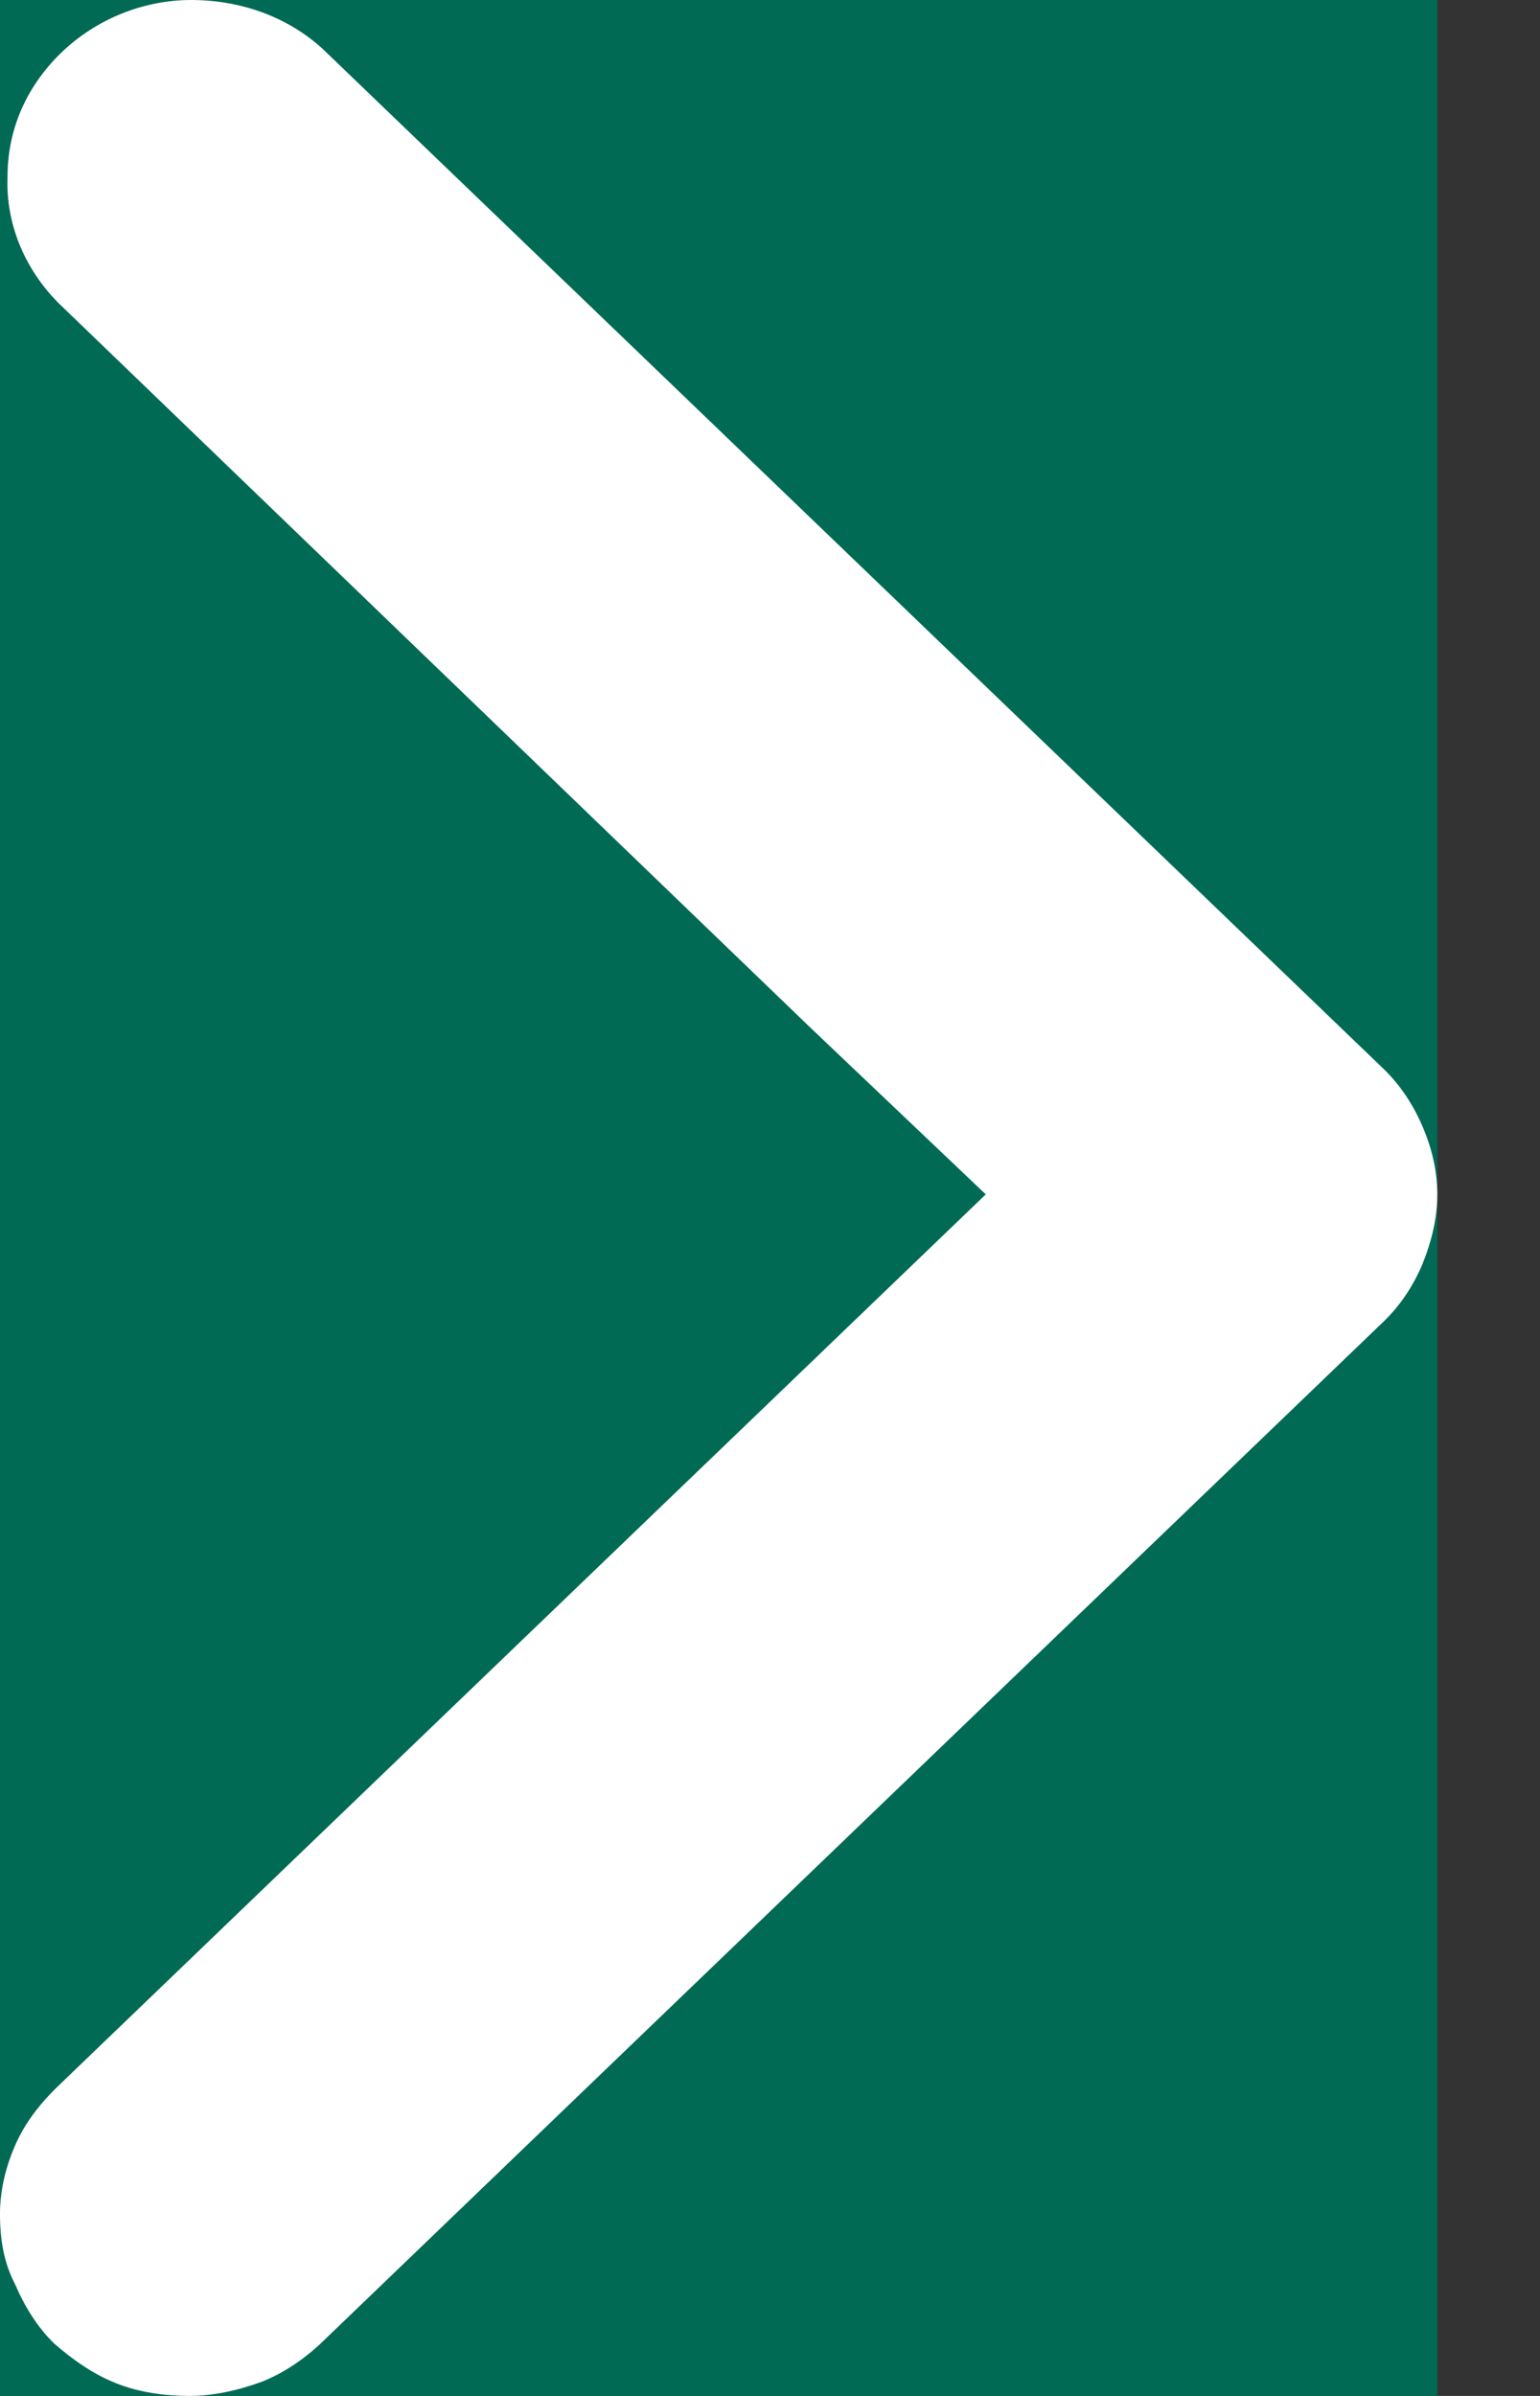 <svg width="9" height="14" viewBox="0 0 9 14" fill="none" xmlns="http://www.w3.org/2000/svg">
<rect x="0" y="0" width="9" height="14" fill="#333333" stroke="none"/>
<g clip-path="url(#clip0_728_2057)">
<rect width="8.4" height="14" transform="translate(8.4 14) rotate(-180)" fill="#006A55"/>
<path d="M0.339 1.768C0.142 1.568 0.033 1.305 0.044 1.032C0.044 0.758 0.153 0.505 0.361 0.305C0.558 0.116 0.832 -1.61526e-06 1.117 -1.59037e-06C1.402 -1.56547e-06 1.676 0.095 1.884 0.284L8.082 6.242C8.181 6.337 8.258 6.453 8.312 6.579C8.367 6.705 8.4 6.842 8.4 6.979C8.4 7.116 8.367 7.253 8.312 7.389C8.258 7.516 8.181 7.632 8.082 7.726L1.884 13.684C1.785 13.779 1.665 13.863 1.533 13.916C1.391 13.968 1.248 14 1.106 14C0.964 14 0.81 13.979 0.679 13.926C0.547 13.874 0.427 13.79 0.318 13.695C0.219 13.6 0.142 13.474 0.088 13.347C0.022 13.221 -9.91021e-05 13.084 -9.90892e-05 12.937C-9.90772e-05 12.8 0.033 12.663 0.088 12.537C0.142 12.411 0.23 12.295 0.339 12.19L5.761 6.979L4.731 6L0.339 1.768Z" fill="white"/>
</g>
<defs>
<clipPath id="clip0_728_2057">
<rect width="8.4" height="14" fill="white" transform="translate(8.4 14) rotate(-180)"/>
</clipPath>
</defs>
</svg>
